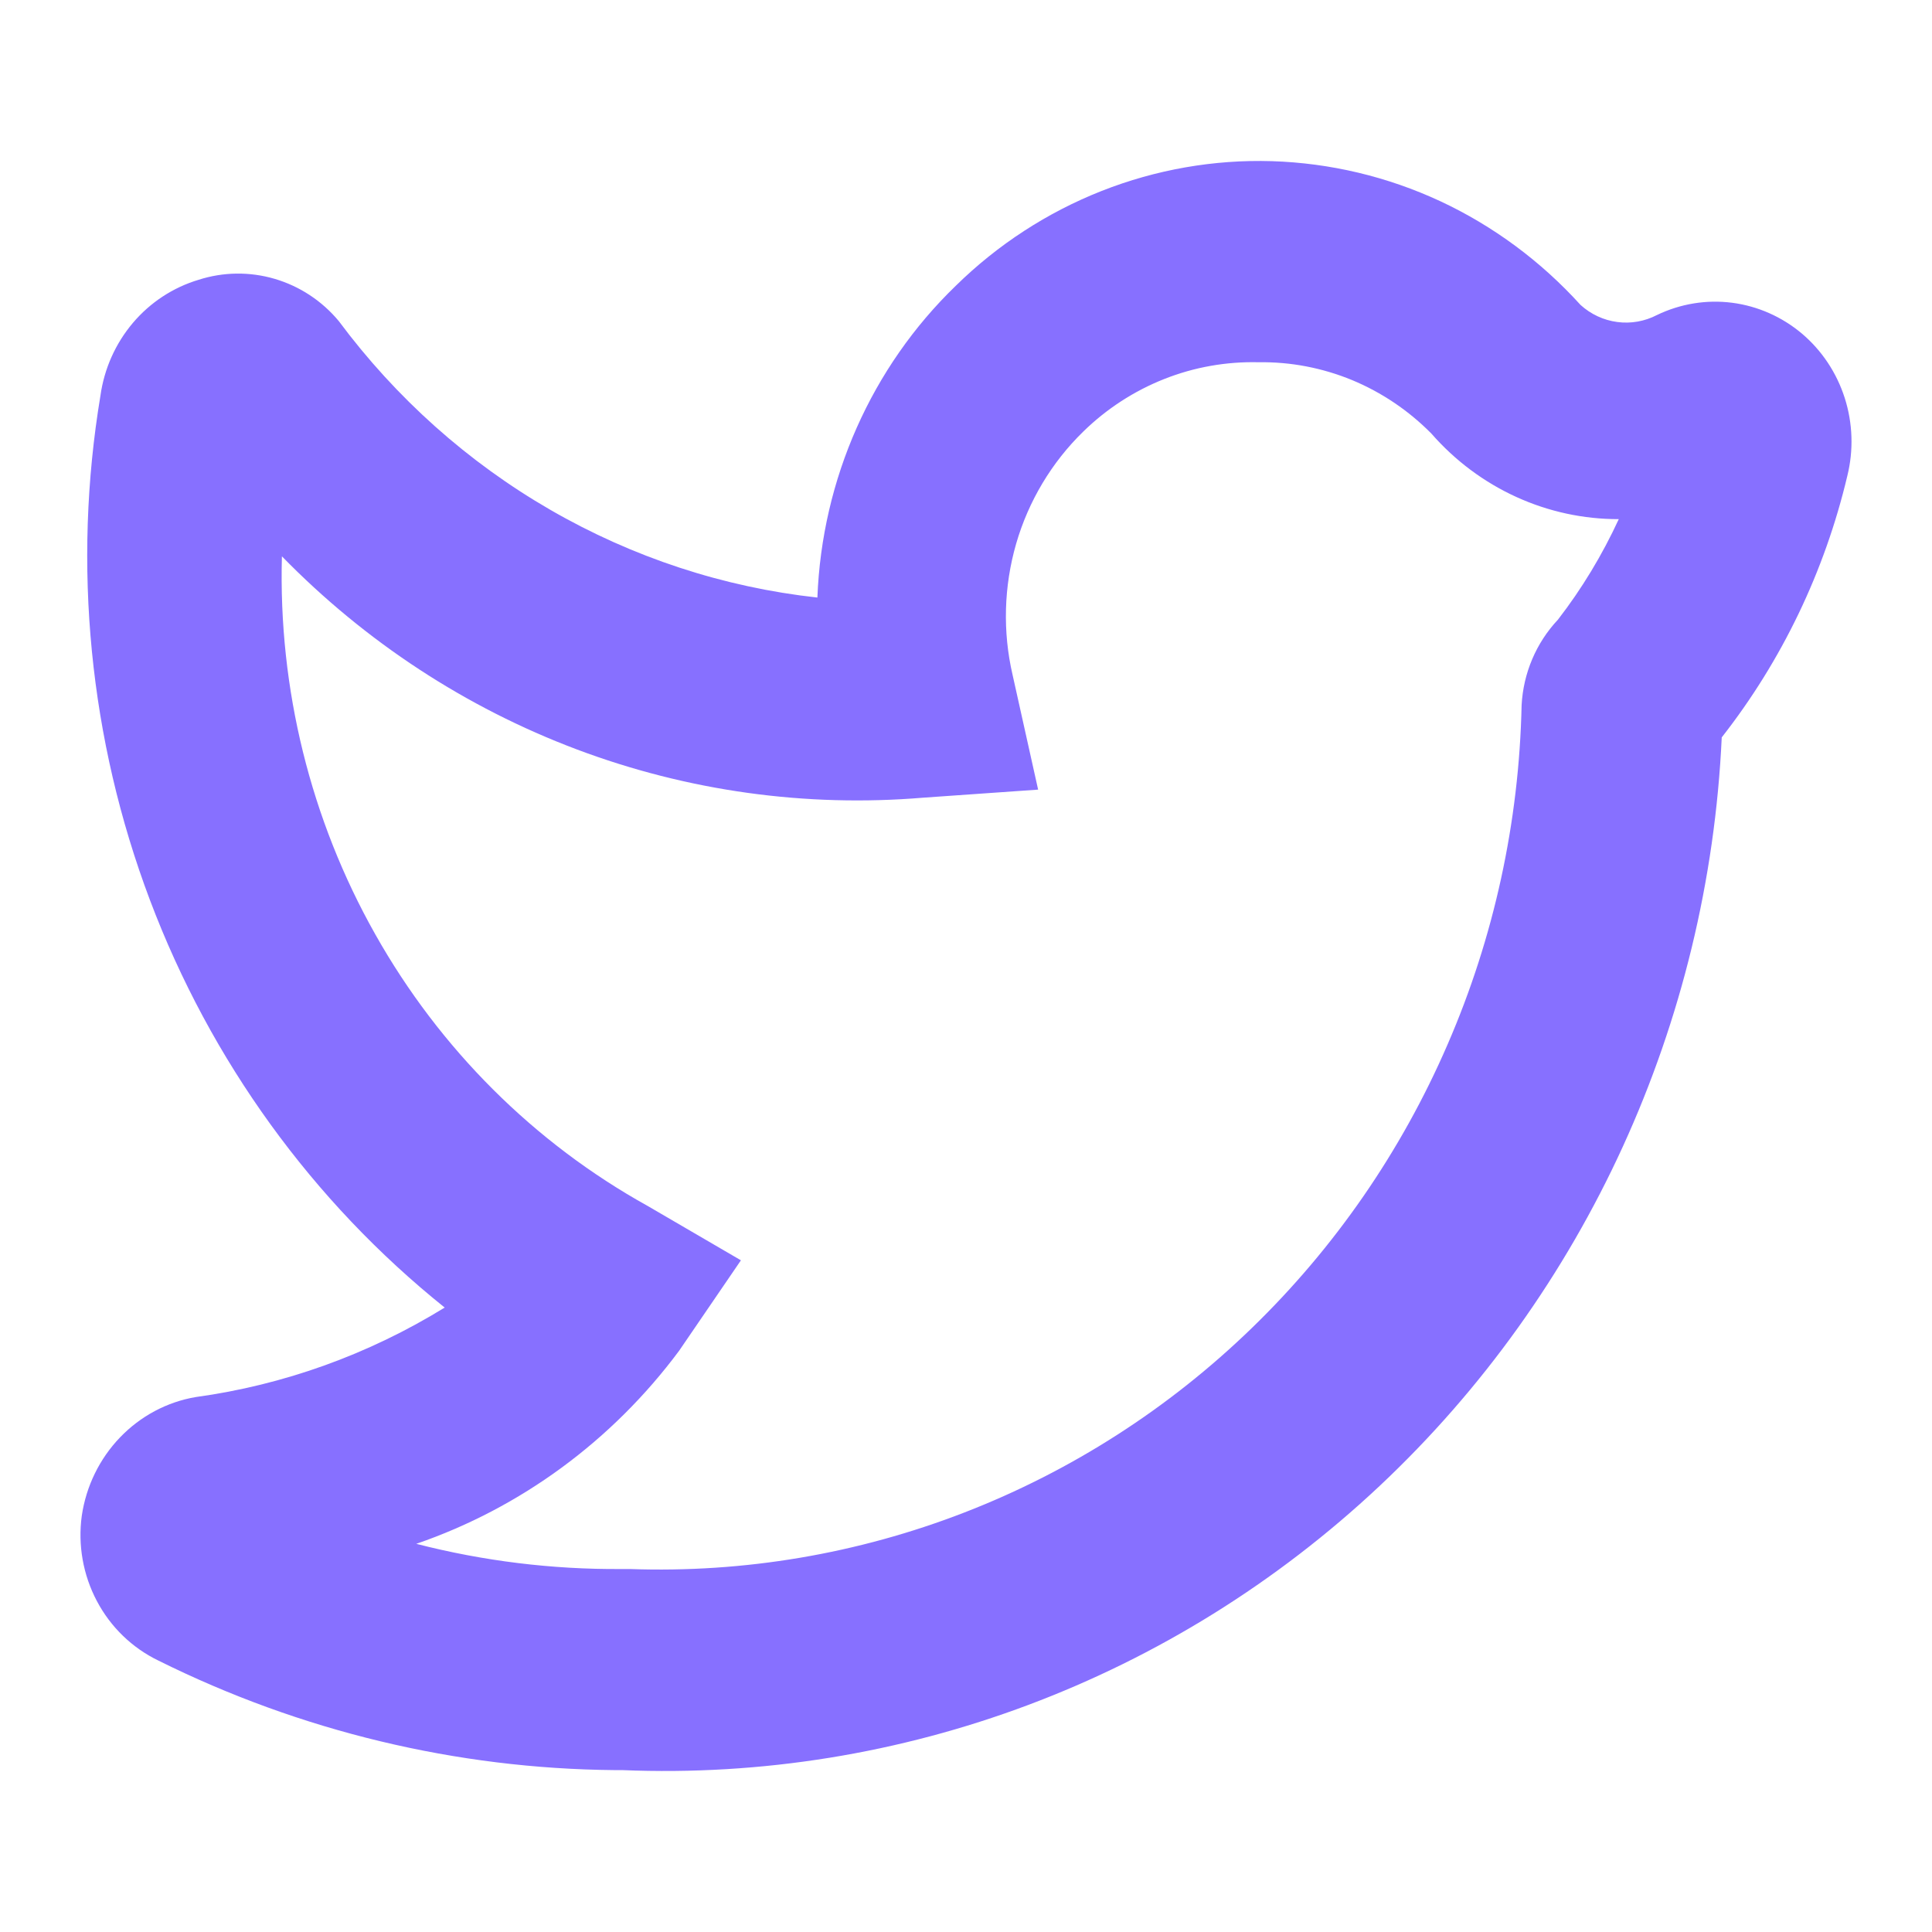 <svg width="24" height="24" viewBox="0 0 24 24" fill="none" xmlns="http://www.w3.org/2000/svg">
<path d="M7.73 21.989H7.632C5.669 21.971 3.733 21.506 1.967 20.628C1.642 20.471 1.374 20.212 1.203 19.888C1.032 19.565 0.966 19.193 1.016 18.829C1.07 18.462 1.236 18.122 1.49 17.857C1.744 17.592 2.073 17.416 2.43 17.355C3.524 17.205 4.578 16.826 5.524 16.243C3.881 14.925 2.616 13.177 1.863 11.182C1.11 9.187 0.897 7.021 1.248 4.913C1.295 4.579 1.435 4.266 1.651 4.011C1.867 3.756 2.15 3.571 2.466 3.476C2.774 3.377 3.103 3.373 3.412 3.464C3.722 3.555 3.999 3.737 4.208 3.988C4.92 4.945 5.814 5.743 6.836 6.333C7.859 6.924 8.988 7.295 10.154 7.423C10.21 5.952 10.827 4.561 11.872 3.551C12.394 3.038 13.011 2.638 13.685 2.372C14.36 2.106 15.079 1.98 15.801 2.002C16.524 2.025 17.235 2.194 17.893 2.5C18.55 2.807 19.142 3.245 19.634 3.788C19.762 3.904 19.921 3.978 20.09 4C20.259 4.023 20.432 3.992 20.584 3.913C20.875 3.773 21.198 3.72 21.517 3.761C21.835 3.802 22.136 3.935 22.384 4.144C22.632 4.354 22.816 4.631 22.916 4.944C23.016 5.257 23.027 5.593 22.948 5.912C22.667 7.099 22.134 8.208 21.388 9.16C21.224 12.713 19.696 16.056 17.137 18.46C14.578 20.863 11.197 22.132 7.73 21.989ZM7.73 19.491H7.827C9.244 19.541 10.656 19.302 11.982 18.788C13.308 18.274 14.521 17.496 15.551 16.497C16.581 15.499 17.408 14.302 17.983 12.973C18.559 11.645 18.871 10.213 18.902 8.76C18.923 8.362 19.083 7.985 19.353 7.698C19.651 7.313 19.904 6.893 20.109 6.449C19.67 6.45 19.236 6.356 18.835 6.173C18.434 5.99 18.075 5.722 17.782 5.387C17.5 5.101 17.165 4.875 16.797 4.722C16.428 4.57 16.034 4.494 15.637 4.5C15.236 4.49 14.837 4.56 14.463 4.708C14.089 4.856 13.746 5.078 13.456 5.362C13.065 5.743 12.777 6.223 12.623 6.754C12.47 7.284 12.454 7.847 12.579 8.385L12.896 9.809L11.47 9.909C10.009 10.031 8.54 9.827 7.164 9.309C5.788 8.791 4.539 7.973 3.502 6.911C3.457 8.556 3.858 10.181 4.661 11.605C5.463 13.03 6.635 14.198 8.046 14.981L9.204 15.656L8.436 16.78C7.606 17.896 6.469 18.732 5.171 19.178C6.004 19.392 6.859 19.497 7.717 19.491H7.73Z" fill="#8770FF"/>
</svg>
